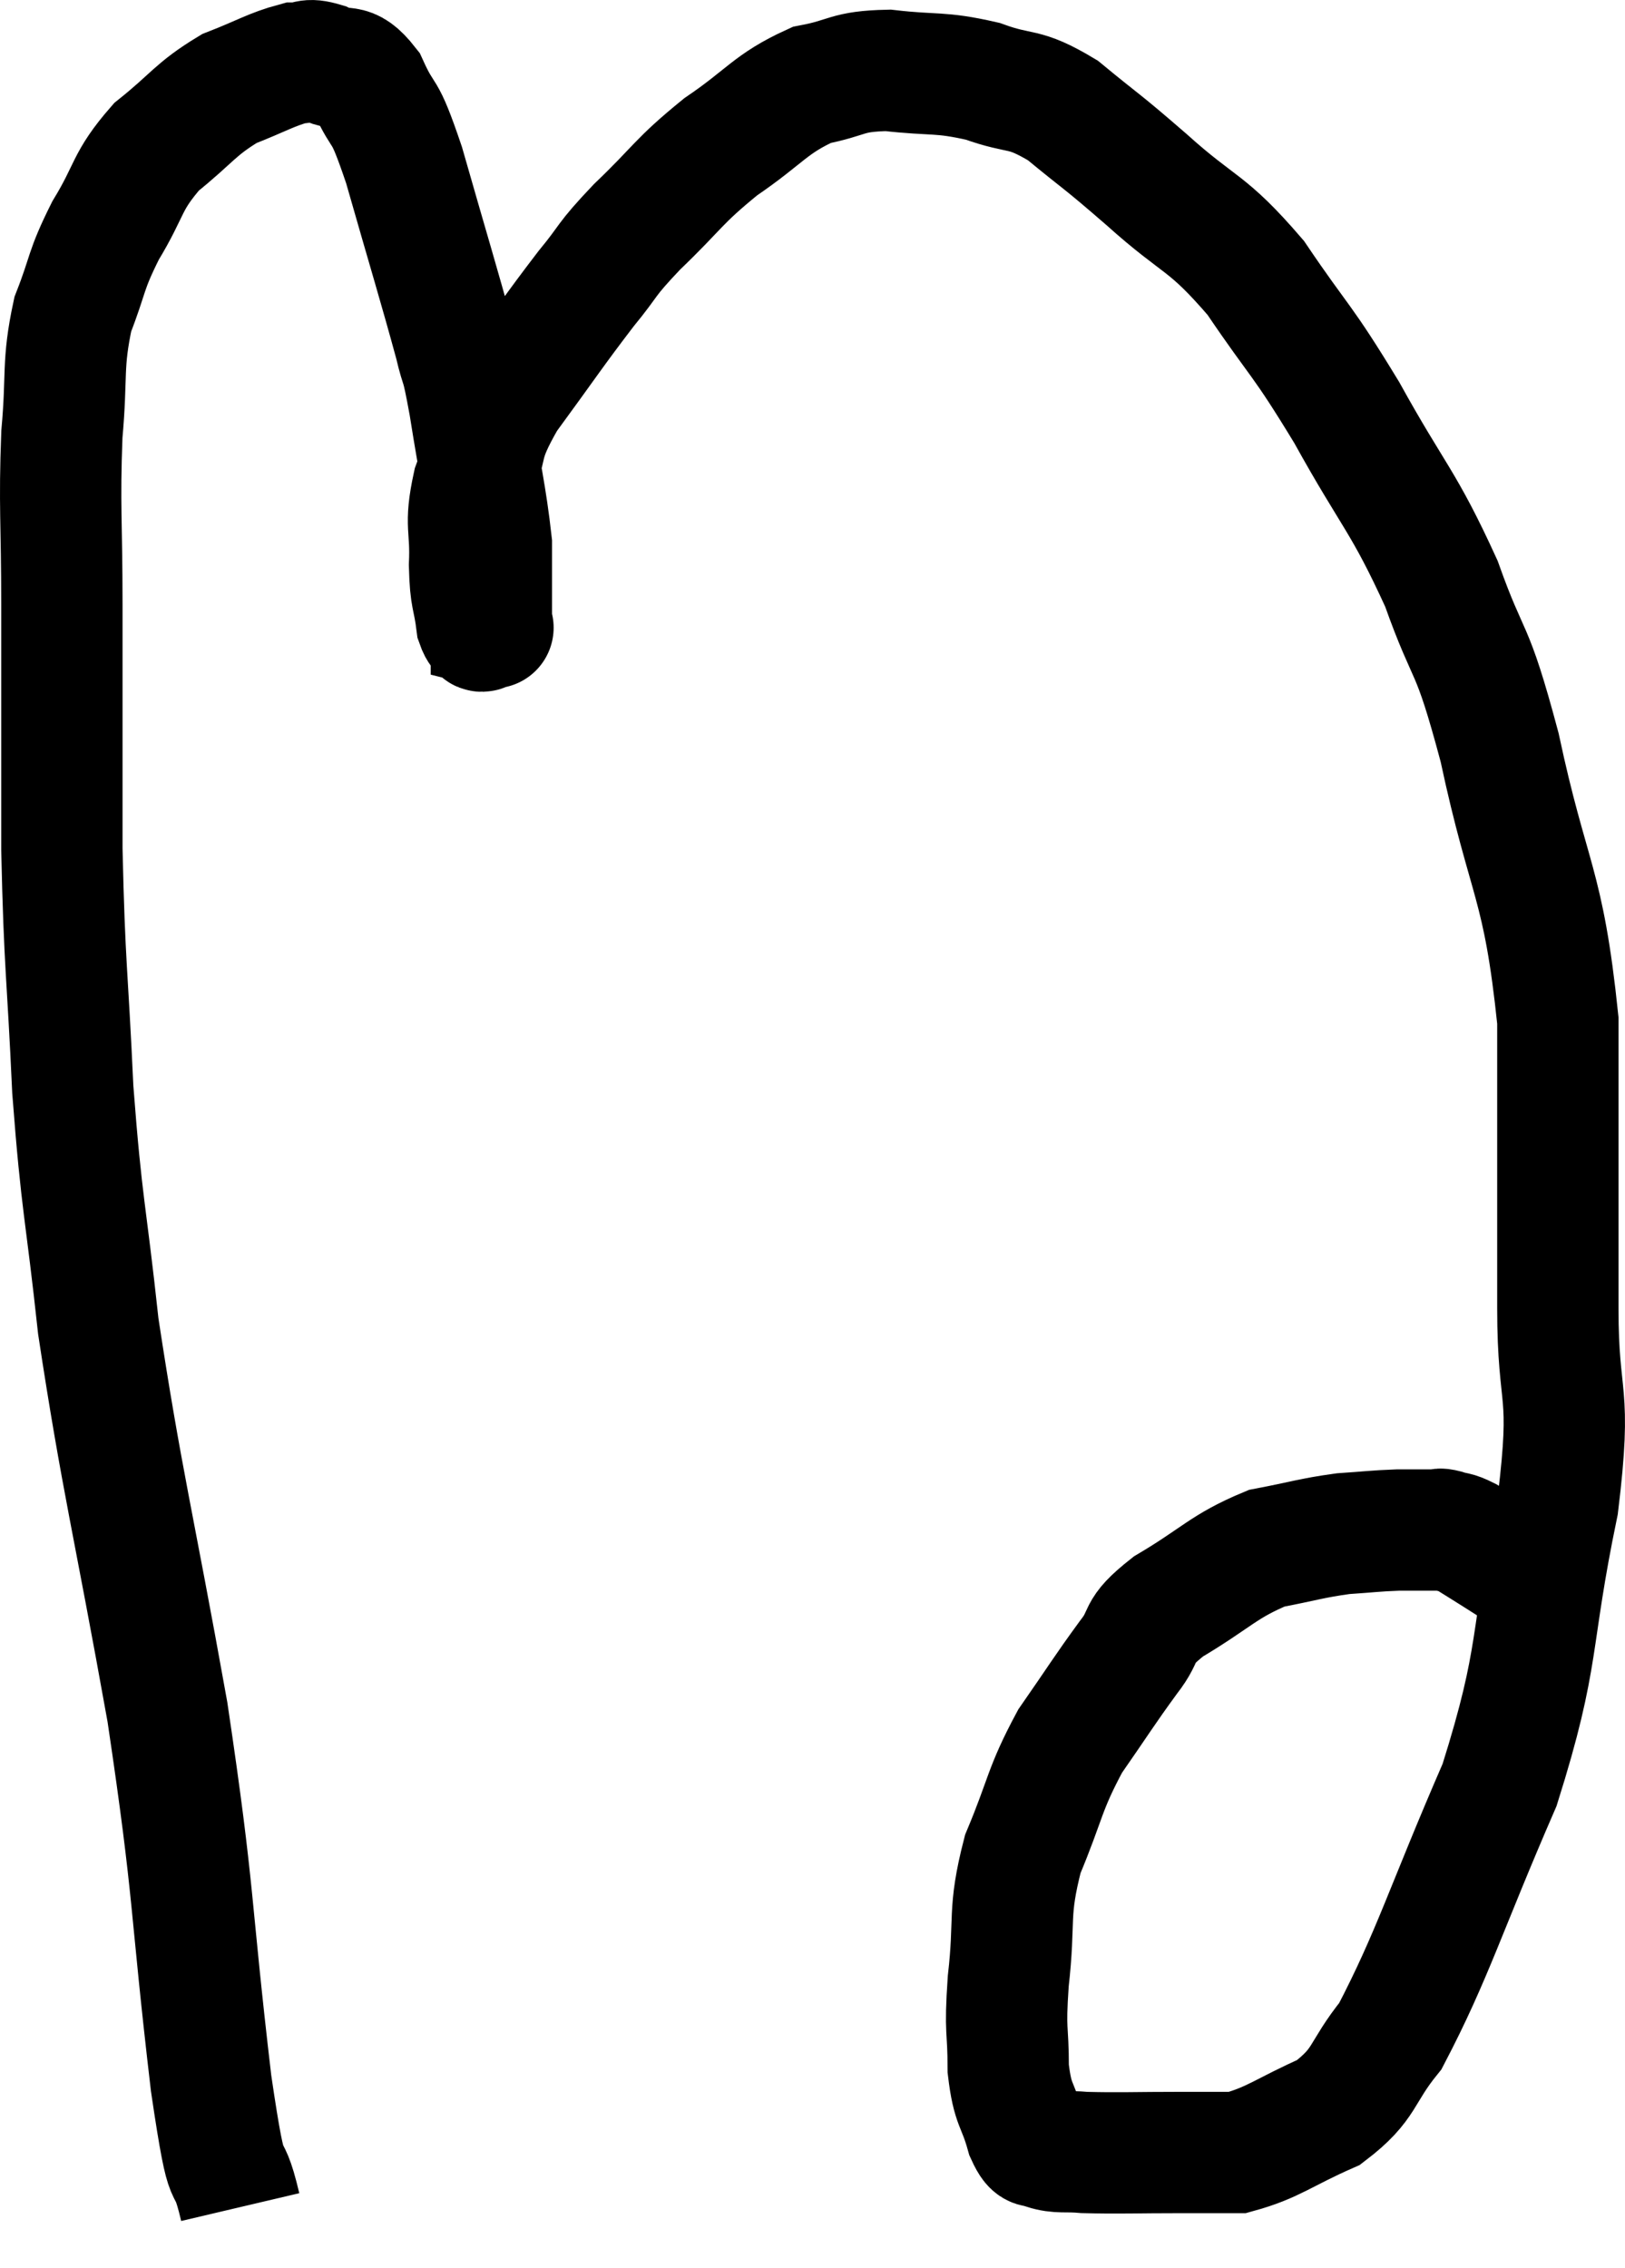 <svg xmlns="http://www.w3.org/2000/svg" viewBox="4.74 5.98 26.787 37.38" width="26.787" height="37.38"><path d="M 8.7 42.36 C 8.46 41.34, 8.52 42.36, 8.22 40.32 C 7.86 37.26, 7.965 37.32, 7.5 34.2 C 6.93 31.02, 6.75 30.405, 6.36 27.84 C 6.15 25.89, 6.09 25.905, 5.94 23.94 C 5.85 21.96, 5.805 21.975, 5.76 19.98 C 5.76 17.97, 5.76 17.67, 5.76 15.96 C 5.76 14.55, 5.715 14.34, 5.76 13.14 C 5.85 12.15, 5.76 12, 5.94 11.16 C 6.21 10.47, 6.135 10.47, 6.48 9.78 C 6.9 9.09, 6.81 8.985, 7.32 8.4 C 7.92 7.92, 7.95 7.785, 8.52 7.44 C 9.06 7.23, 9.21 7.125, 9.6 7.02 C 9.84 7.02, 9.78 6.93, 10.08 7.02 C 10.44 7.2, 10.47 6.96, 10.8 7.38 C 11.1 8.04, 11.04 7.635, 11.4 8.7 C 11.82 10.17, 11.97 10.65, 12.24 11.64 C 12.36 12.15, 12.33 11.835, 12.48 12.66 C 12.66 13.8, 12.75 14.13, 12.84 14.94 C 12.84 15.42, 12.84 15.555, 12.84 15.9 C 12.84 16.11, 12.84 16.215, 12.84 16.32 C 12.84 16.32, 12.9 16.335, 12.84 16.32 C 12.72 16.29, 12.69 16.515, 12.6 16.26 C 12.54 15.78, 12.495 15.87, 12.48 15.3 C 12.51 14.64, 12.39 14.67, 12.54 13.98 C 12.81 13.26, 12.615 13.35, 13.08 12.54 C 13.74 11.64, 13.86 11.445, 14.4 10.74 C 14.82 10.23, 14.685 10.305, 15.24 9.72 C 15.93 9.06, 15.9 8.985, 16.62 8.4 C 17.37 7.89, 17.43 7.695, 18.12 7.38 C 18.75 7.26, 18.675 7.155, 19.38 7.14 C 20.16 7.23, 20.22 7.155, 20.94 7.32 C 21.6 7.56, 21.585 7.395, 22.26 7.8 C 22.95 8.37, 22.845 8.25, 23.64 8.94 C 24.54 9.75, 24.615 9.6, 25.44 10.56 C 26.19 11.67, 26.175 11.52, 26.94 12.78 C 27.72 14.19, 27.87 14.22, 28.5 15.6 C 28.98 16.95, 28.98 16.5, 29.46 18.3 C 29.94 20.55, 30.18 20.49, 30.42 22.8 C 30.42 25.17, 30.42 25.545, 30.42 27.54 C 30.42 29.16, 30.66 28.815, 30.42 30.78 C 29.94 33.09, 30.15 33.21, 29.46 35.4 C 28.56 37.47, 28.365 38.19, 27.66 39.54 C 27.15 40.17, 27.27 40.32, 26.64 40.8 C 25.89 41.13, 25.74 41.295, 25.14 41.46 C 24.69 41.46, 24.87 41.46, 24.24 41.46 C 23.43 41.46, 23.19 41.475, 22.62 41.46 C 22.29 41.43, 22.2 41.475, 21.96 41.4 C 21.81 41.28, 21.81 41.49, 21.66 41.16 C 21.51 40.62, 21.435 40.71, 21.36 40.08 C 21.36 39.36, 21.3 39.525, 21.36 38.64 C 21.48 37.59, 21.345 37.53, 21.6 36.54 C 21.99 35.61, 21.945 35.49, 22.38 34.68 C 22.86 33.99, 22.935 33.855, 23.34 33.3 C 23.67 32.88, 23.43 32.91, 24 32.46 C 24.81 31.98, 24.9 31.8, 25.62 31.5 C 26.25 31.38, 26.34 31.335, 26.88 31.26 C 27.33 31.23, 27.39 31.215, 27.78 31.2 C 28.11 31.2, 28.245 31.2, 28.44 31.2 C 28.5 31.2, 28.44 31.17, 28.56 31.2 C 28.74 31.26, 28.71 31.215, 28.92 31.32 C 29.16 31.47, 29.115 31.44, 29.4 31.62 C 29.73 31.83, 29.85 31.905, 30.06 32.04 C 30.15 32.1, 30.165 32.115, 30.24 32.16 C 30.3 32.19, 30.33 32.205, 30.36 32.22 L 30.36 32.22" fill="none" stroke="black" stroke-width="2"></path></svg>